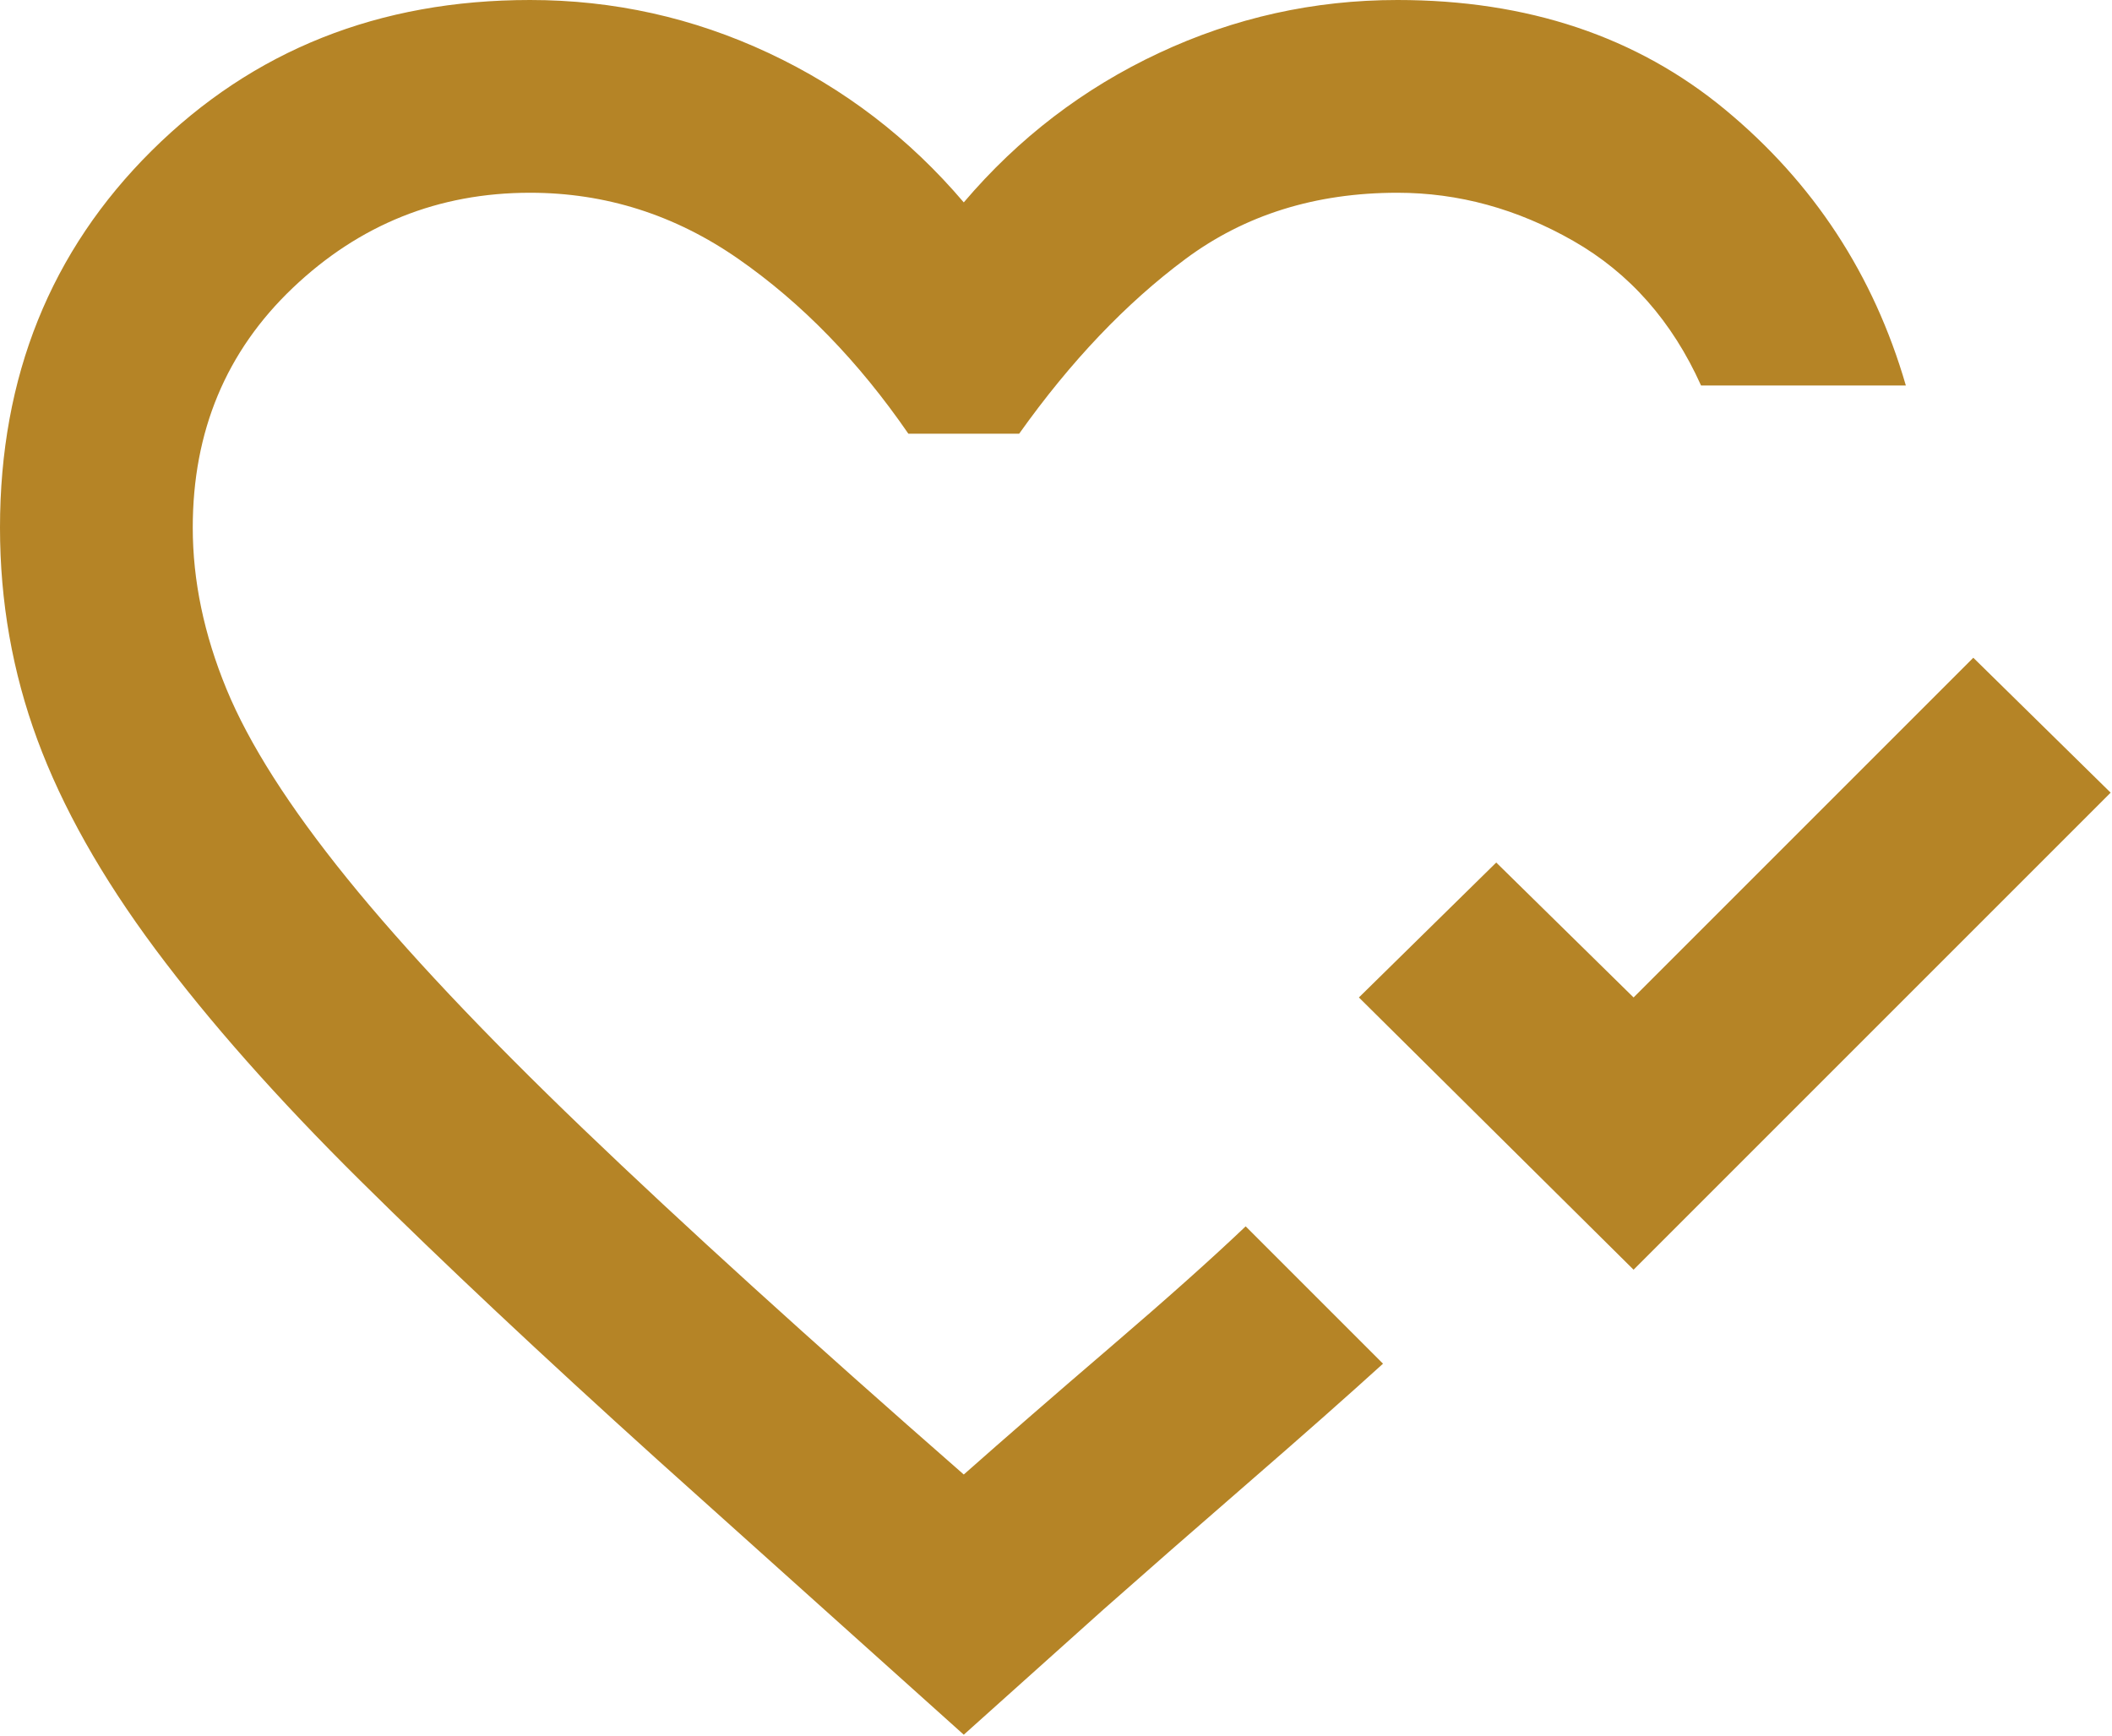 <svg width="550" height="452" viewBox="0 0 550 452" fill="none" xmlns="http://www.w3.org/2000/svg">
<path d="M425.411 330.667L353.882 259.764L389.647 224.626L425.412 259.764L513.883 171.293L549.648 206.431L425.413 330.666L425.411 330.667ZM250.981 451.764L171.293 380.235C141.175 353.045 115.346 328.785 93.803 307.45C72.26 286.118 54.484 266.038 40.47 247.215C26.456 228.392 16.208 210.197 9.725 192.627C3.242 175.059 0 156.654 0 137.412C0 98.09 13.176 65.359 39.529 39.216C65.881 13.072 98.718 0 138.04 0C159.791 0 180.497 4.601 200.158 13.804C219.816 23.007 236.757 35.973 250.982 52.706C265.204 35.973 282.145 23.007 301.806 13.804C321.464 4.602 342.17 0 363.924 0C397.806 0 426.249 9.516 449.256 28.549C472.263 47.583 487.948 71.53 496.315 100.392H442.983C435.454 83.662 424.367 71.112 409.727 62.745C395.087 54.381 379.817 50.198 363.924 50.198C342.589 50.198 324.184 55.947 308.706 67.452C293.229 78.954 278.799 94.118 265.412 112.942H236.55C223.581 94.118 208.839 78.954 192.316 67.452C175.79 55.947 157.699 50.198 138.041 50.198C114.197 50.198 93.596 58.459 76.237 74.982C58.878 91.505 50.197 112.316 50.197 137.413C50.197 151.216 53.125 165.23 58.981 179.451C64.837 193.676 75.294 210.093 90.352 228.705C105.411 247.321 125.909 269.072 151.843 293.961C177.777 318.85 210.822 348.862 250.981 384.001C261.856 374.381 274.614 363.295 289.255 350.745C303.895 338.198 315.608 327.738 324.393 319.374L360.158 355.139C350.954 363.503 339.241 373.857 325.02 386.196C310.799 398.535 298.248 409.516 287.373 419.139L250.982 451.765L250.981 451.764Z" fill="#B58426"/>
</svg>
